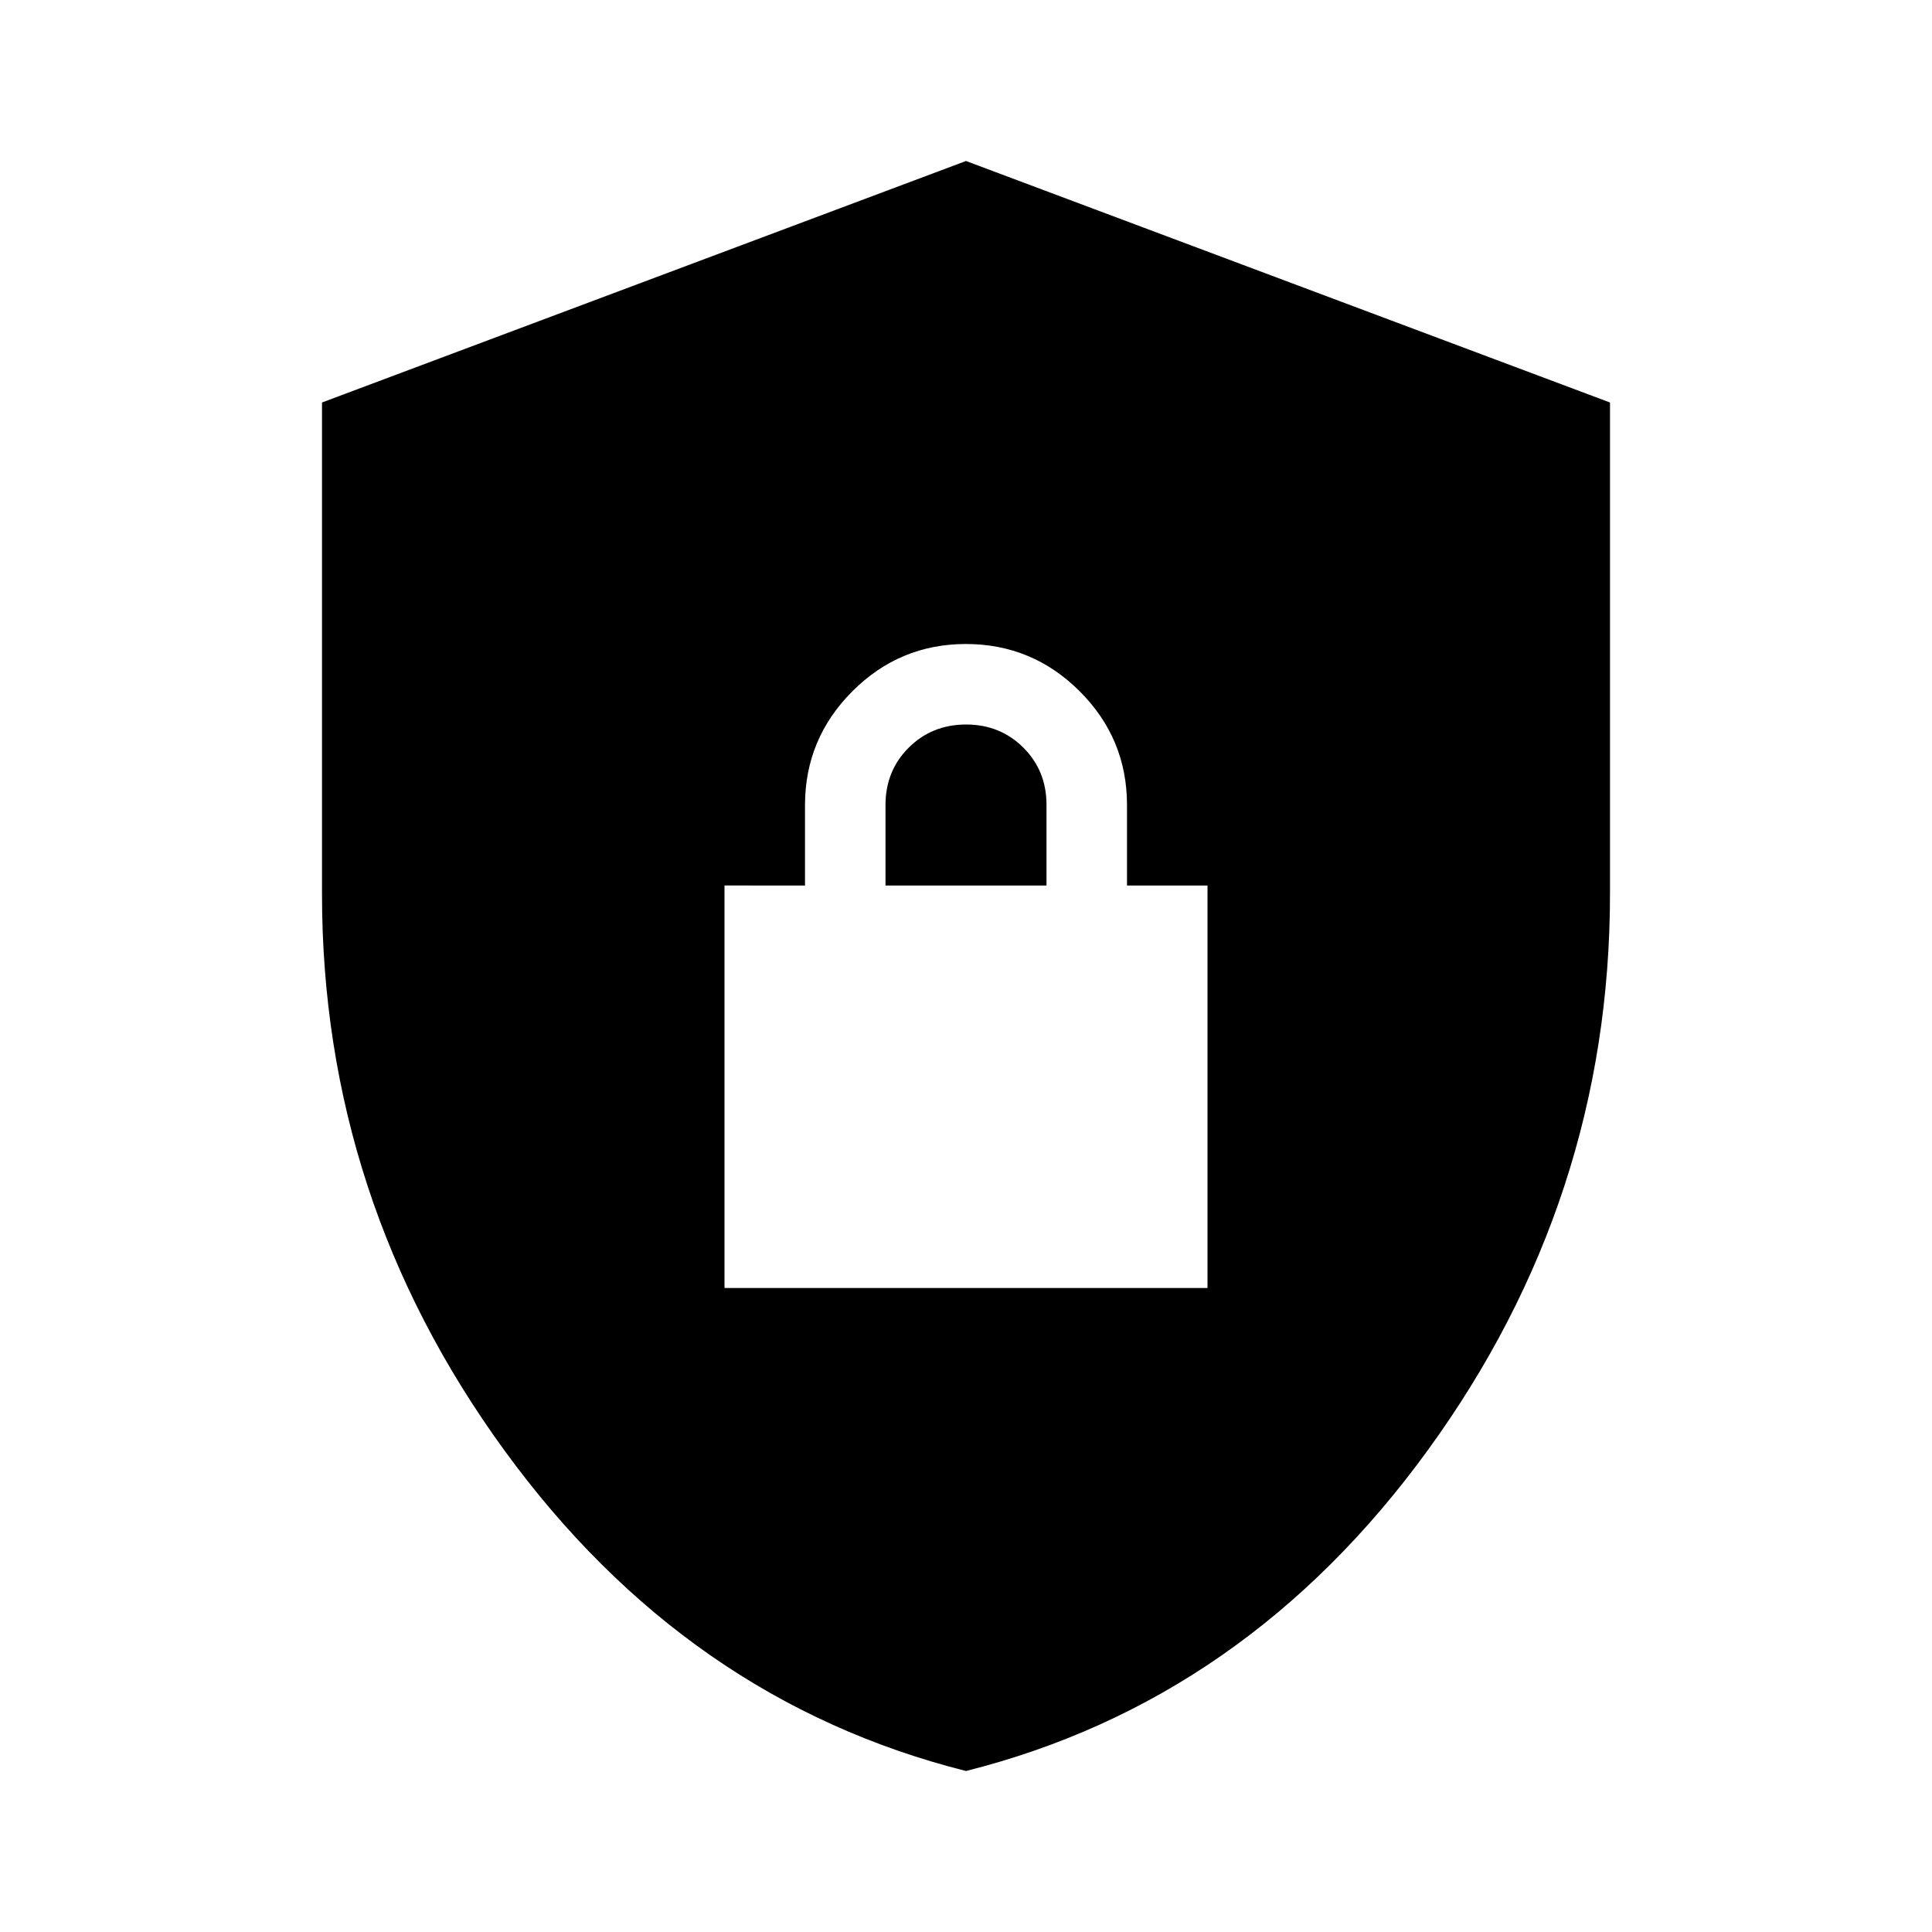 <svg xmlns="http://www.w3.org/2000/svg" width="1em" height="1em" viewBox="0 0 24 24"><path fill="currentColor" d="M12 22q-3.475-.875-5.738-3.988T4 11.1V5l8-3l8 3v6.1q0 3.8-2.262 6.913T12 22m-3-6h6v-5h-1v-1q0-.825-.587-1.412T12 8q-.825 0-1.412.588T10 10v1H9zm2-5v-1q0-.425.288-.712T12 9q.425 0 .713.288T13 10v1z"/></svg>